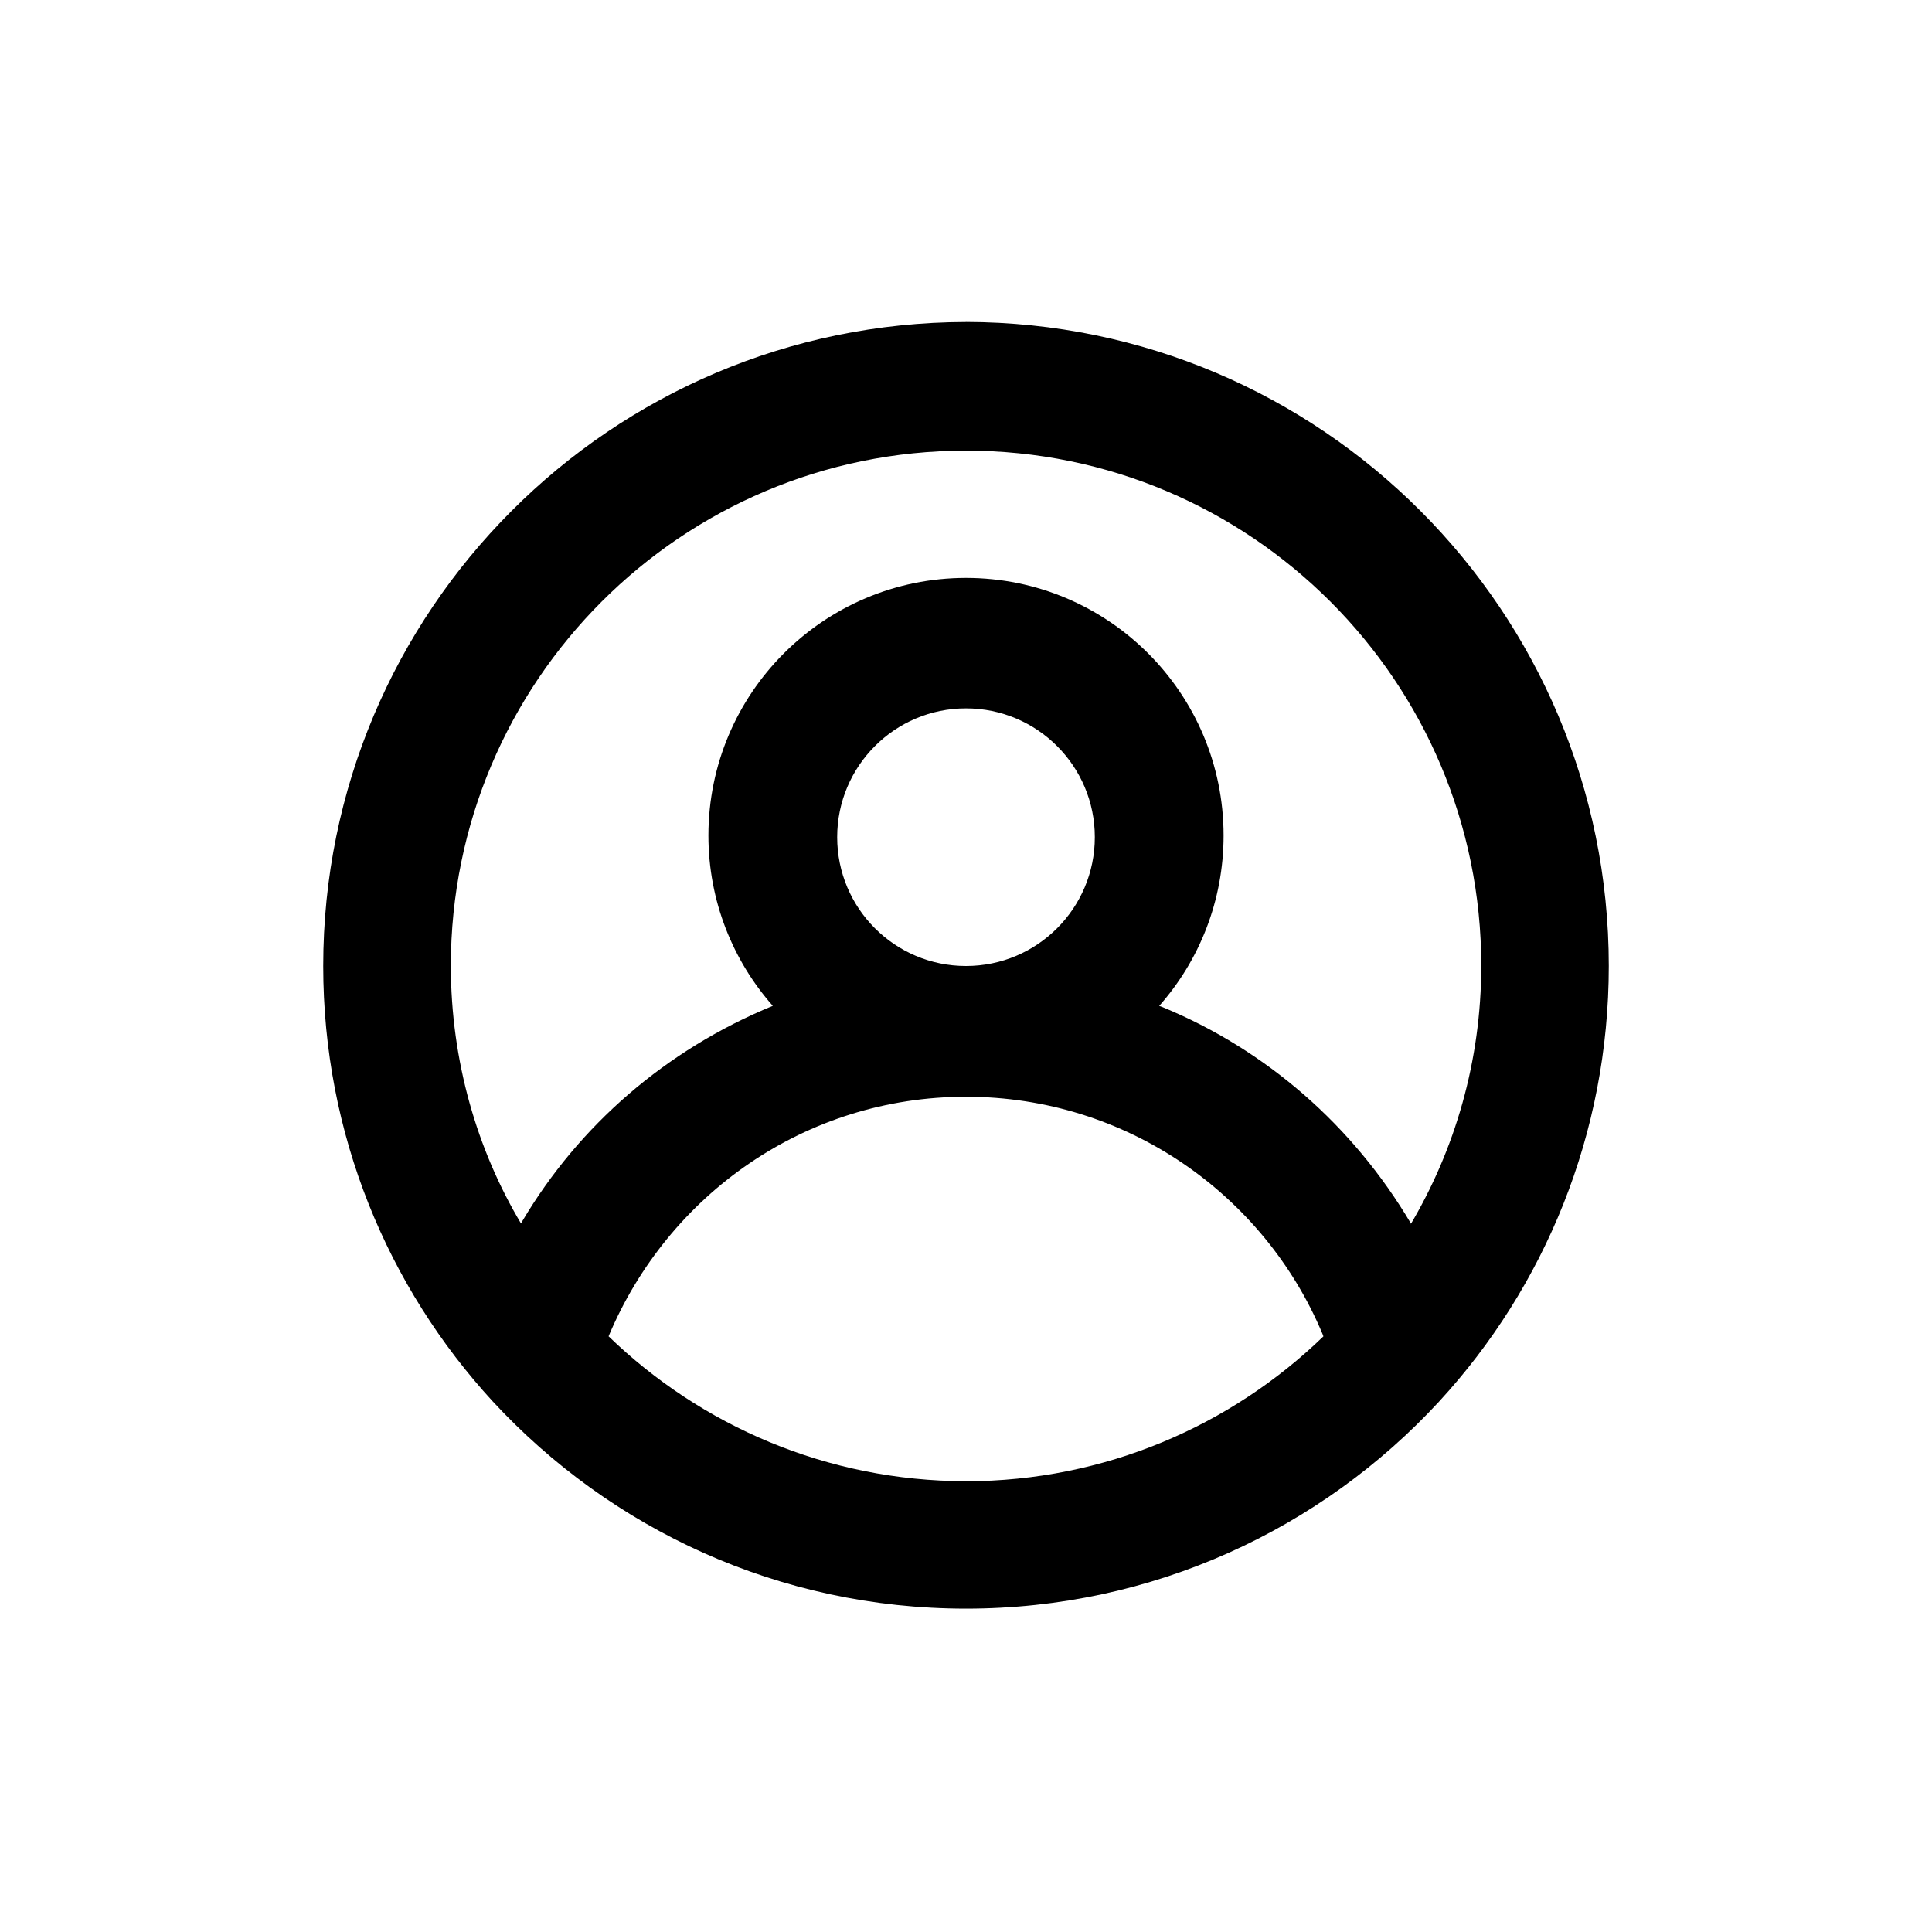 <!-- Generated by IcoMoon.io -->
<svg version="1.1" xmlns="http://www.w3.org/2000/svg" width="40" height="40" viewBox="0 0 40 40">
<title>user-circle</title>
<path d="M20 6.667c-7.353 0.014-13.308 5.978-13.308 13.333 0 3.48 1.333 6.649 3.517 9.023l-0.009-0.010c2.444 2.643 5.929 4.292 9.8 4.292s7.356-1.649 9.792-4.284l0.008-0.009c2.175-2.365 3.508-5.533 3.508-9.013 0-7.355-5.955-13.319-13.307-13.333h-0.001zM20 30.667c-2.877-0.004-5.487-1.148-7.403-3.003l0.003 0.003c1.229-2.935 4.078-4.96 7.4-4.96s6.171 2.025 7.38 4.908l0.020 0.053c-1.913 1.852-4.523 2.996-7.399 3h-0.001zM17.333 17.333c0-1.473 1.194-2.667 2.667-2.667s2.667 1.194 2.667 2.667c0 1.473-1.194 2.667-2.667 2.667v0c-1.473 0-2.667-1.194-2.667-2.667v0zM29.213 25.333c-1.2-2.028-2.995-3.595-5.142-4.481l-0.071-0.026c0.828-0.935 1.333-2.172 1.333-3.528 0-2.946-2.388-5.333-5.333-5.333s-5.333 2.388-5.333 5.333c0 1.355 0.506 2.592 1.338 3.533l-0.005-0.006c-2.218 0.912-4.013 2.479-5.186 4.457l-0.027 0.049c-0.911-1.527-1.451-3.367-1.453-5.333v-0.001c0-5.891 4.776-10.667 10.667-10.667s10.667 4.776 10.667 10.667v0c-0.002 1.967-0.542 3.807-1.48 5.382l0.027-0.049z"></path>
</svg>
